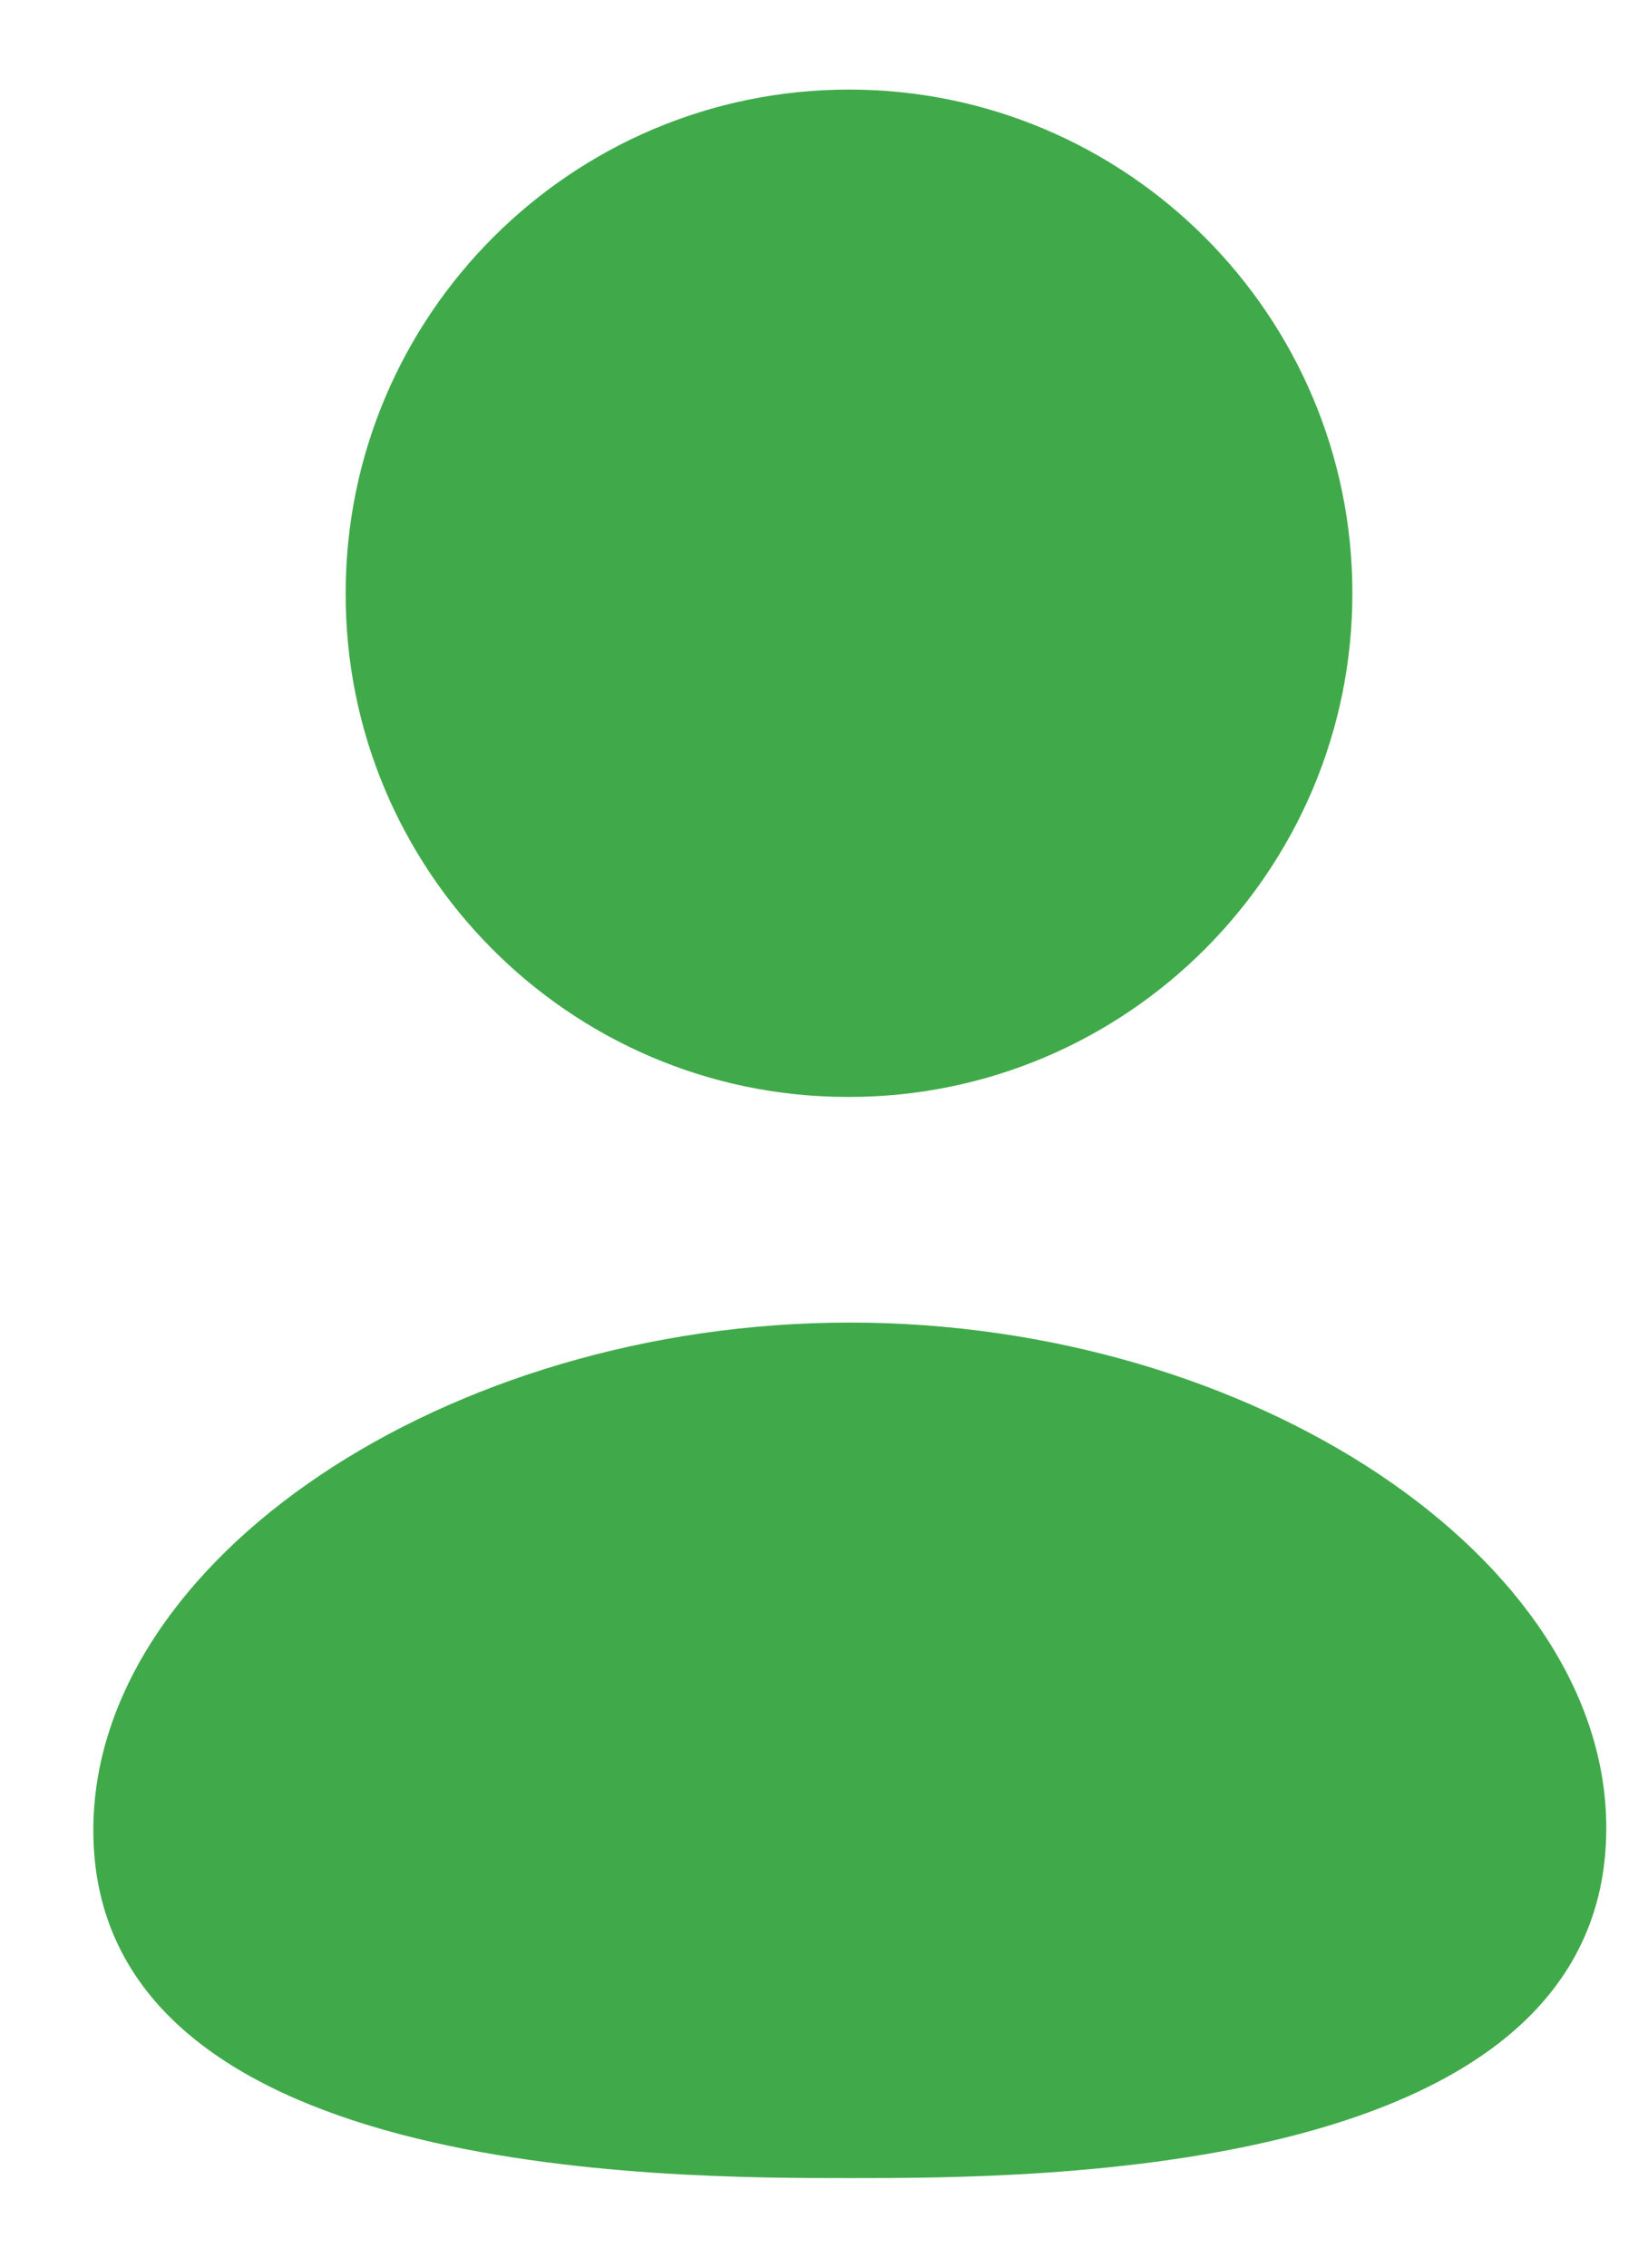 <svg width="16" height="22" viewBox="0 0 16 22" fill="none" xmlns="http://www.w3.org/2000/svg">
<path fill-rule="evenodd" clip-rule="evenodd" d="M8.251 12.831C4.338 12.831 0.906 15.133 0.906 17.756C0.906 21.131 6.434 21.131 8.251 21.131C10.066 21.131 15.595 21.131 15.595 17.734C15.595 15.122 12.162 12.831 8.251 12.831Z" fill="#40AA4A"/>
<path fill-rule="evenodd" clip-rule="evenodd" d="M8.212 10.642H8.243C10.938 10.642 13.13 8.45 13.13 5.755C13.13 3.061 10.938 0.869 8.243 0.869C5.548 0.869 3.356 3.061 3.356 5.753C3.347 8.439 5.524 10.632 8.212 10.642Z" fill="#40AA4A"/>
</svg>

